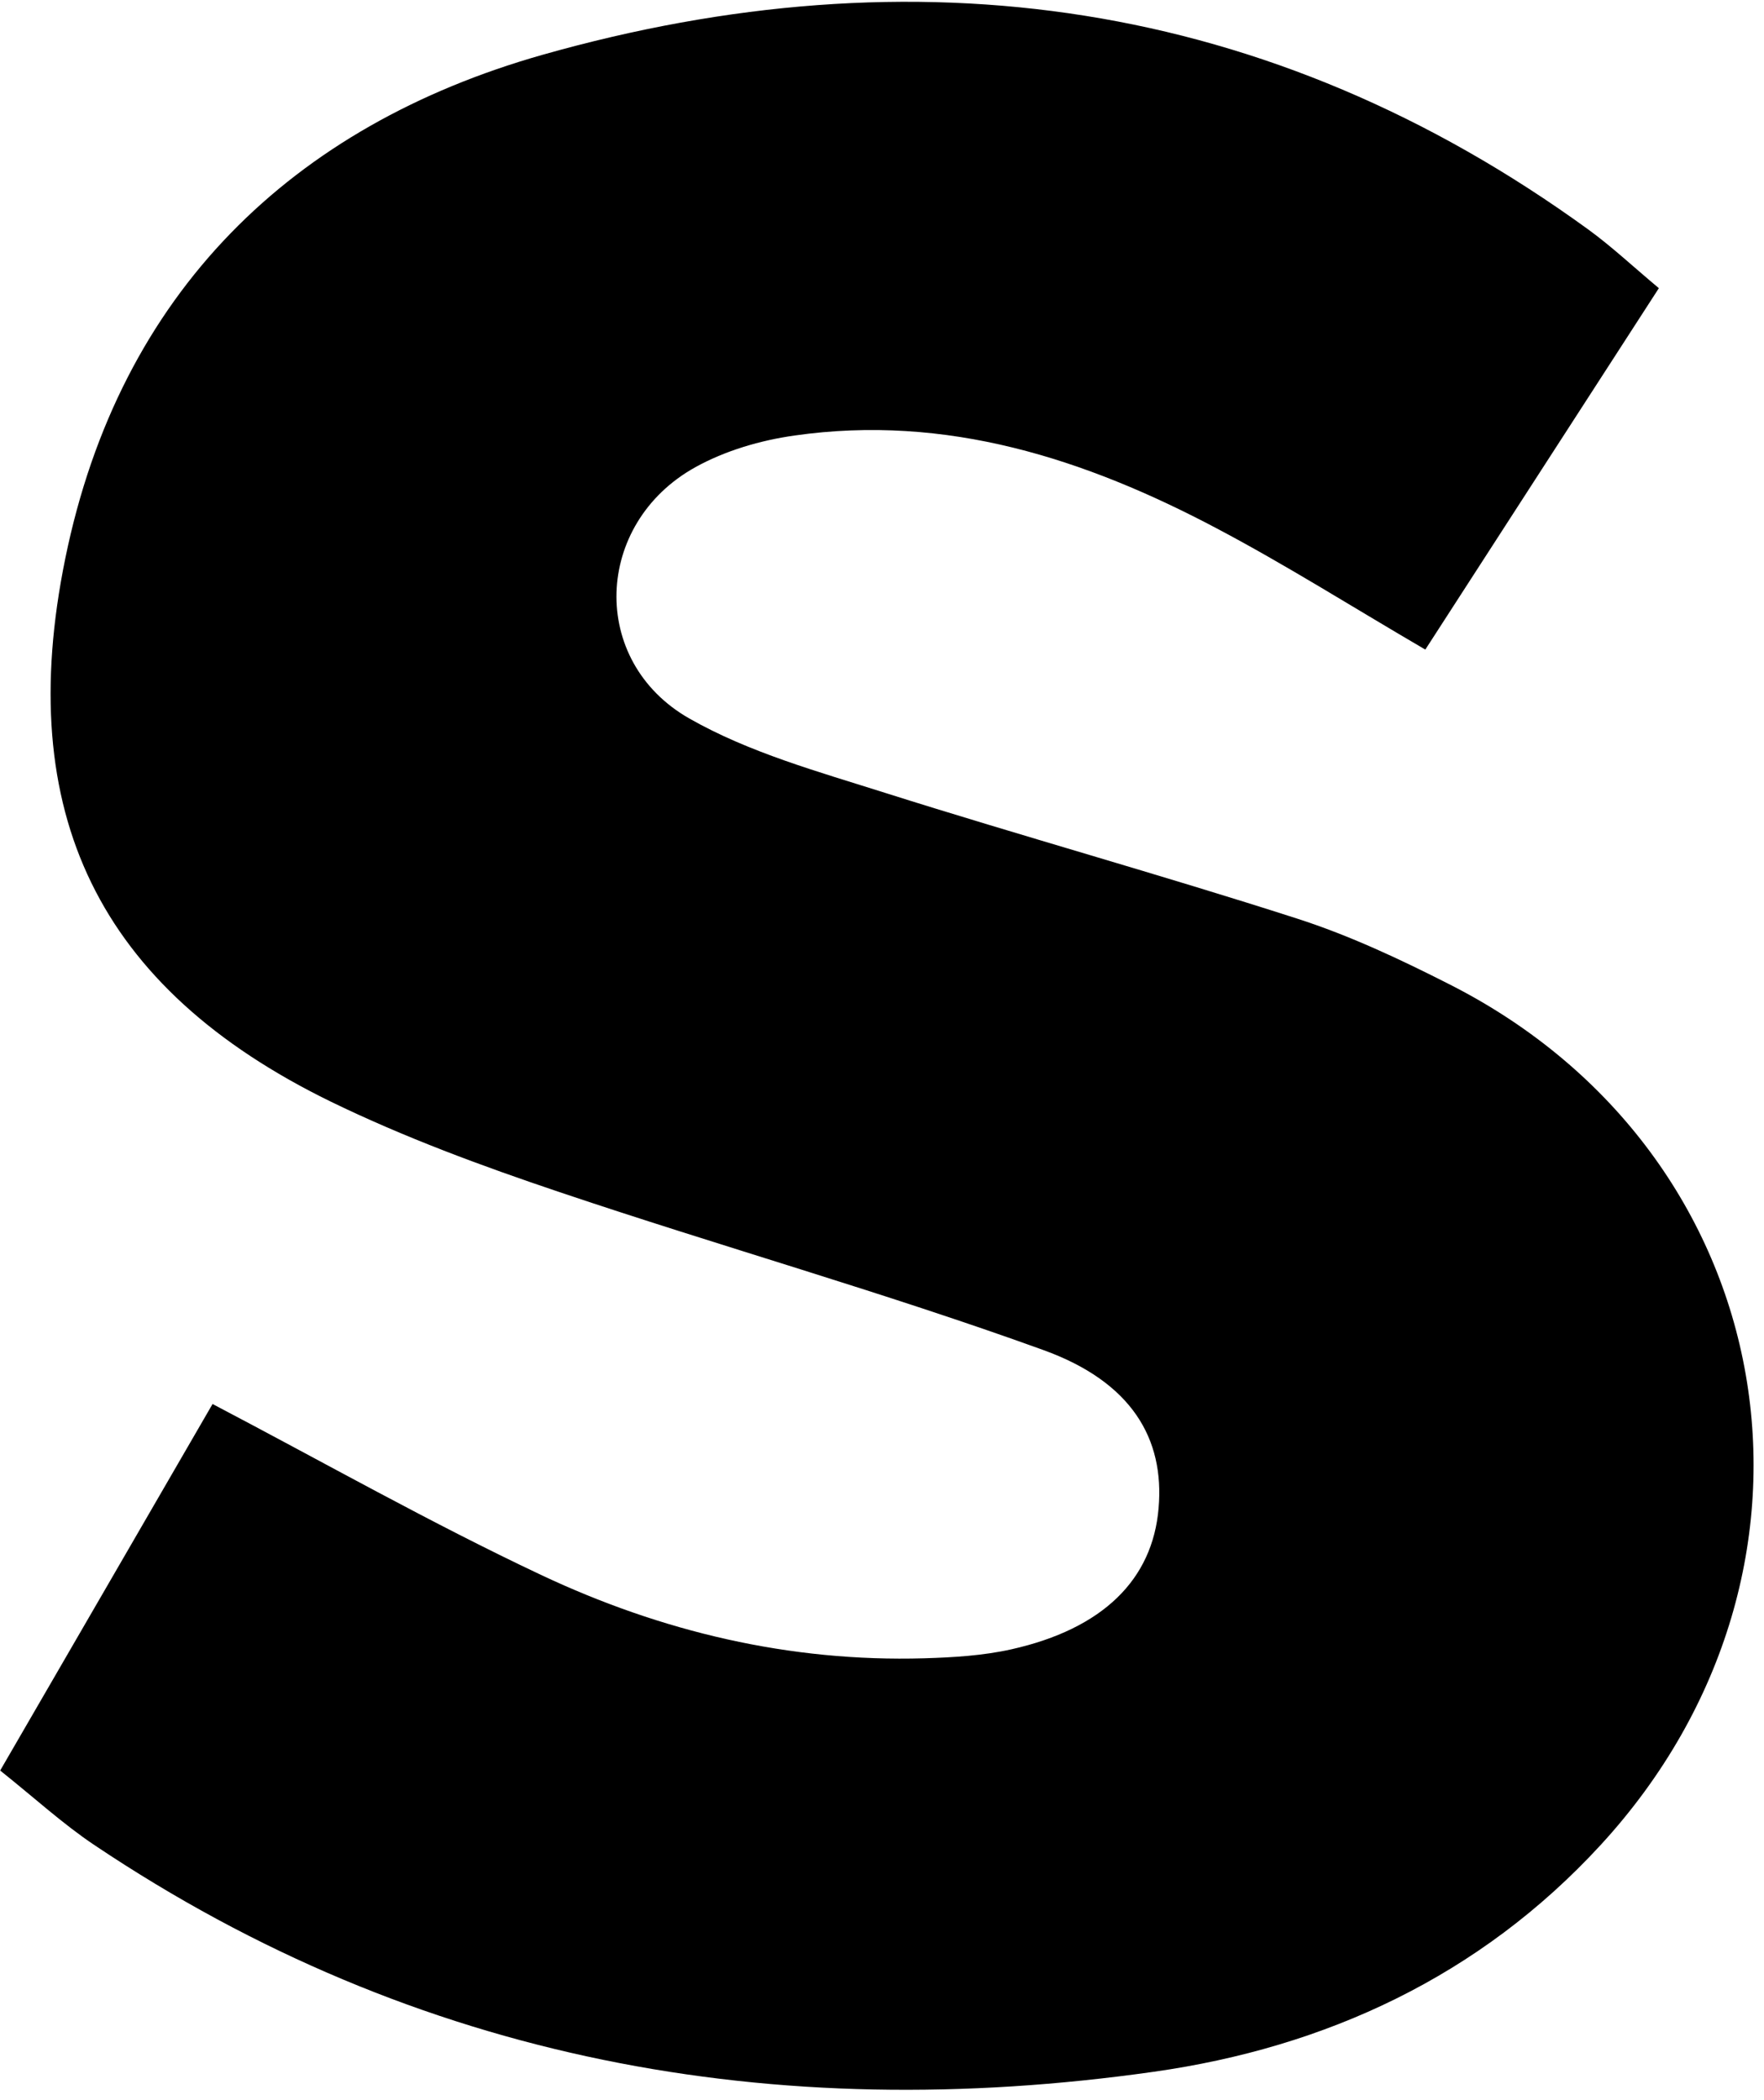 <svg width="100" height="119" viewBox="0 0 100 119" fill="none" xmlns="http://www.w3.org/2000/svg">
<path d="M94.04 16.33C89.58 23.22 85.27 29.9 80.8 36.81C76.67 34.4 72.91 32.02 68.99 29.95C61.51 25.99 53.65 23.45 45.04 24.68C43.11 24.95 41.1 25.54 39.41 26.48C33.67 29.67 33.37 37.46 39.07 40.71C42.47 42.65 46.4 43.73 50.18 44.93C57.93 47.38 65.78 49.56 73.52 52.05C76.51 53.01 79.4 54.37 82.21 55.8C101.09 65.39 105.17 88.87 90.73 104.56C83.89 111.99 75.16 116.02 65.41 117.4C43.9 120.45 23.66 116.82 5.36 104.56C3.58 103.37 1.99 101.91 0.01 100.33C4.1 93.27 8.08 86.42 12.05 79.56C18.4 82.89 24.42 86.3 30.66 89.24C37.49 92.46 44.76 94.19 52.39 93.97C54.05 93.92 55.73 93.82 57.34 93.46C62.51 92.3 65.34 89.52 65.68 85.46C66.02 81.53 64.16 78.31 59.14 76.5C50.1 73.23 40.82 70.62 31.71 67.55C27.31 66.07 22.91 64.45 18.74 62.42C5.57 55.99 0.76 46.06 3.7 31.65C6.78 16.56 16.58 7.13 30.74 3.11C51.8 -2.86 71.94 -0.14 90.06 13.02C91.39 13.99 92.59 15.12 94.04 16.33Z" fill="black"/>
</svg>
